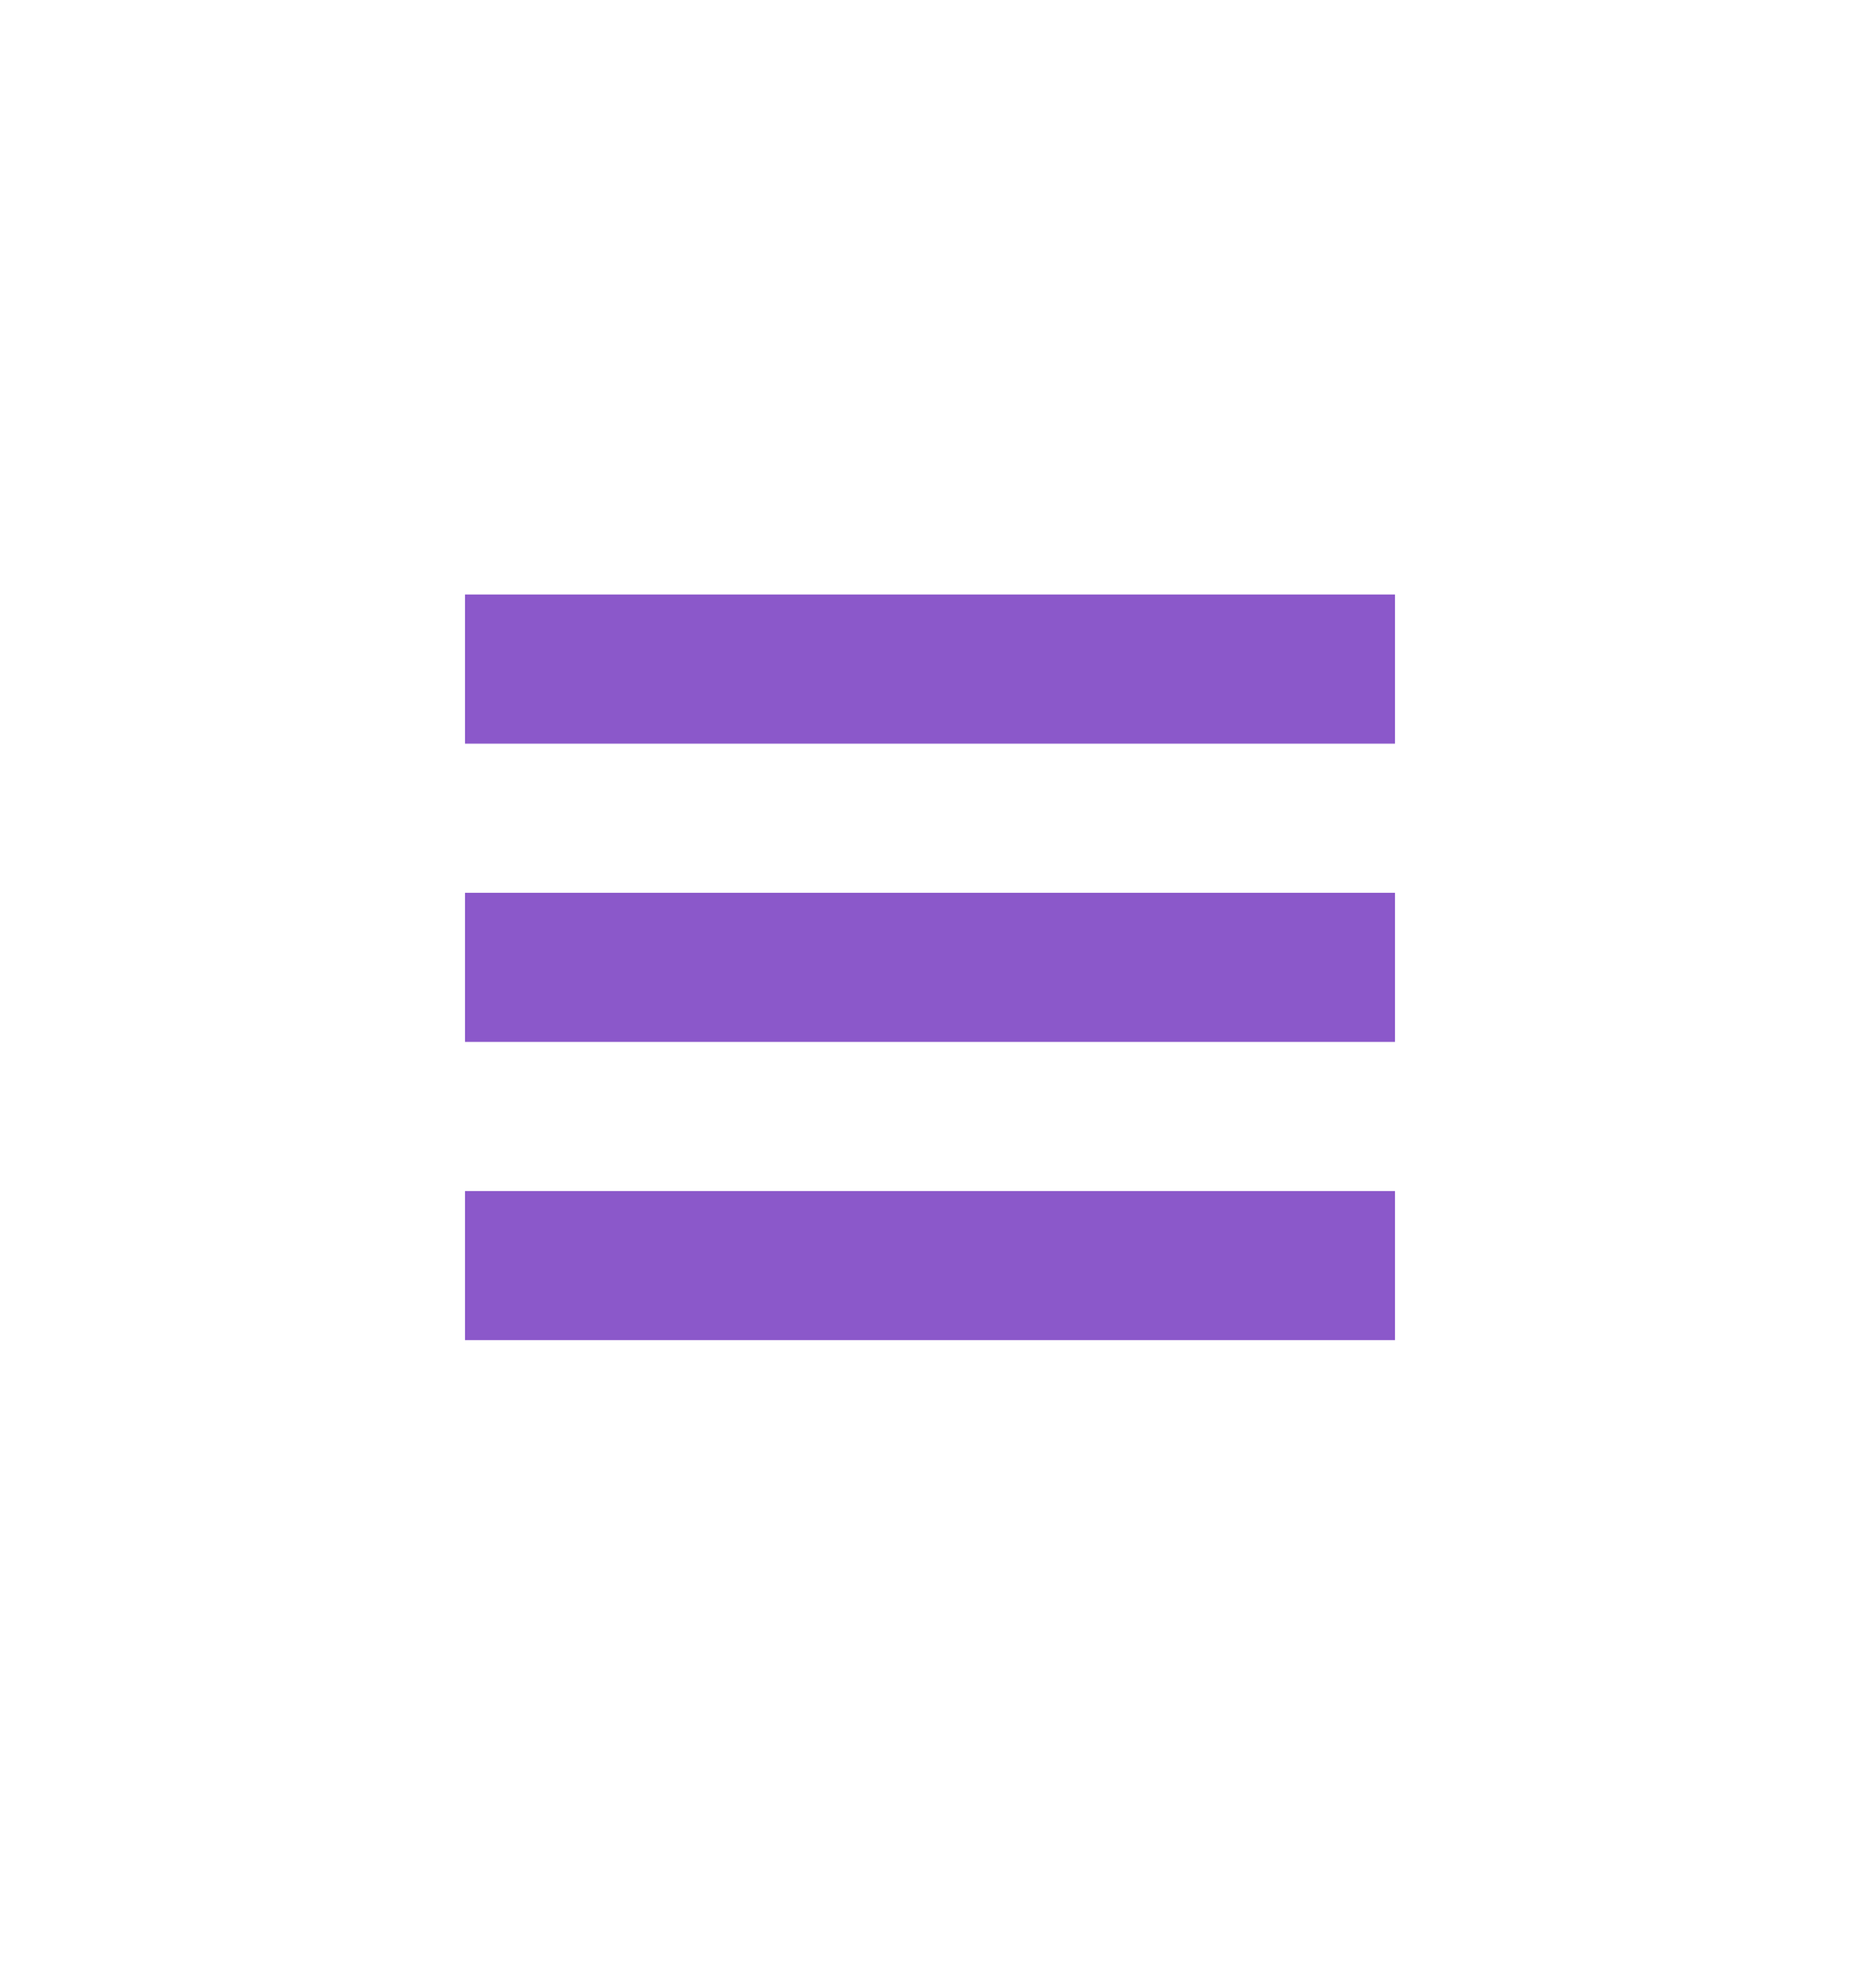 <svg width="58" height="62" viewBox="0 0 58 62" fill="none" xmlns="http://www.w3.org/2000/svg">
<path fill-rule="evenodd" clip-rule="evenodd" d="M43.5 18.539V23.189H14.5V18.539H43.5ZM14.5 32.489H43.5V27.839H14.5V32.489ZM14.5 41.789H43.5V37.139H14.5V41.789Z" fill="#8B58CA"/>
</svg>
